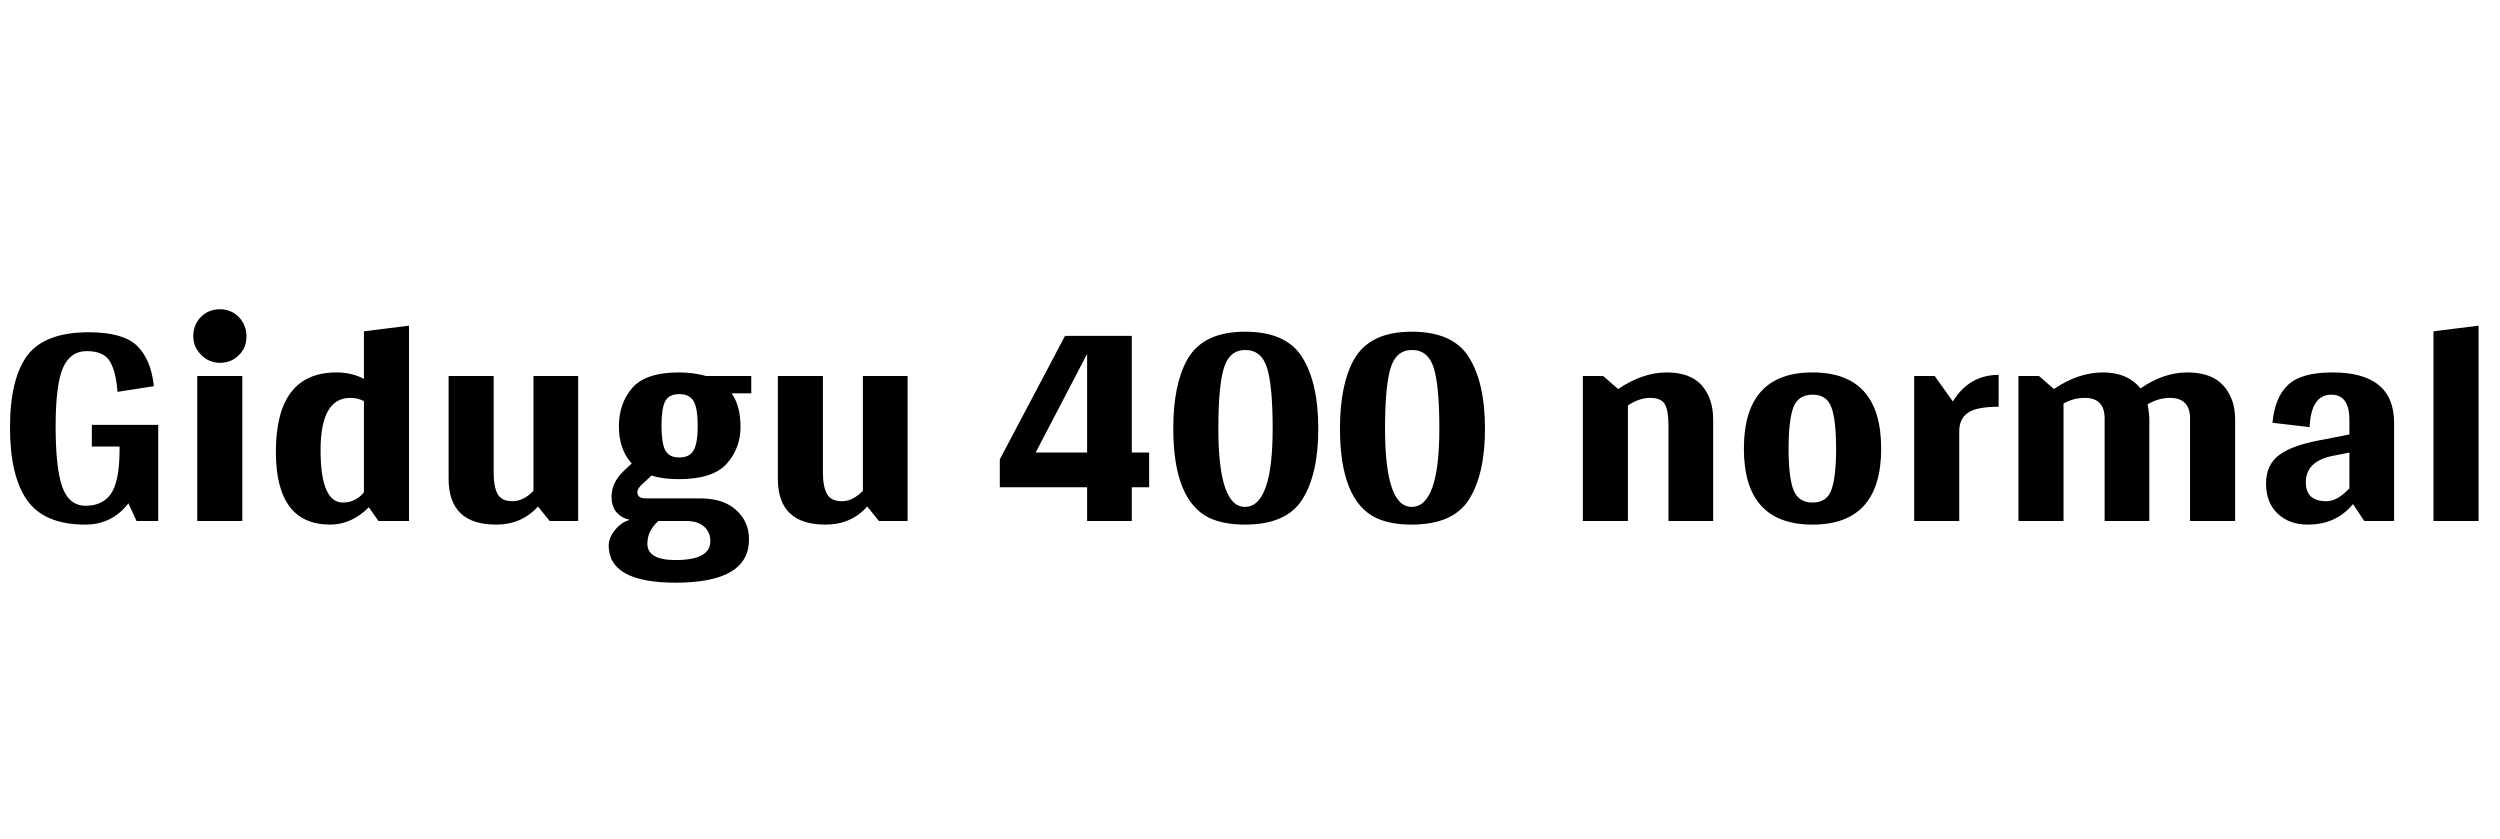 <svg xmlns="http://www.w3.org/2000/svg" xmlns:xlink="http://www.w3.org/1999/xlink" width="132.577" height="44.498"><path fill="black" d="M8.39 27.63L8.39 22.53L4.87 22.53L4.87 23.68L6.34 23.68L6.34 23.98Q6.32 25.56 5.88 26.19Q5.44 26.82 4.55 26.82Q3.65 26.82 3.30 25.81Q2.95 24.81 2.95 22.62Q2.95 20.43 3.33 19.53Q3.72 18.62 4.60 18.62Q5.49 18.62 5.82 19.15Q6.15 19.69 6.23 20.78L6.23 20.78L8.16 20.48Q8.01 19.05 7.26 18.33Q6.51 17.62 4.72 17.62L4.72 17.62Q2.37 17.62 1.45 18.85Q0.53 20.09 0.53 22.67Q0.53 25.24 1.44 26.53Q2.35 27.82 4.53 27.82L4.53 27.82Q5.94 27.82 6.81 26.69L6.81 26.69L7.24 27.63L8.39 27.63ZM11.67 19.24Q12.26 19.24 12.66 18.84Q13.07 18.45 13.07 17.84Q13.07 17.23 12.66 16.81Q12.26 16.40 11.66 16.40Q11.06 16.40 10.65 16.81Q10.25 17.23 10.25 17.82Q10.25 18.41 10.67 18.82Q11.08 19.24 11.67 19.24ZM10.46 27.63L12.85 27.63L12.85 19.94L10.46 19.94L10.46 27.63ZM21.69 27.63L21.69 17.27L19.30 17.57L19.30 20.09Q18.64 19.75 17.85 19.75L17.85 19.75Q14.63 19.75 14.63 23.96L14.63 23.96Q14.63 27.82 17.51 27.82L17.51 27.82Q18.64 27.82 19.56 26.90L19.56 26.90L20.07 27.63L21.69 27.63ZM18.19 26.65L18.19 26.65Q17.00 26.65 17.00 23.87Q17.00 21.10 18.58 21.10L18.58 21.10Q18.96 21.10 19.30 21.27L19.30 21.27L19.30 26.11Q18.85 26.65 18.19 26.65ZM30.66 27.63L30.66 19.94L28.29 19.94L28.29 26.03Q27.76 26.58 27.18 26.58Q26.60 26.58 26.39 26.20Q26.18 25.81 26.18 25.07L26.18 25.07L26.18 19.94L23.79 19.94L23.79 25.39Q23.79 27.82 26.31 27.82L26.31 27.82Q27.67 27.82 28.53 26.86L28.53 26.86L29.15 27.63L30.66 27.63ZM38.80 20.86L39.84 20.86L39.84 19.94L37.45 19.94Q36.77 19.75 36.00 19.75L36.00 19.75Q34.25 19.75 33.53 20.57Q32.82 21.40 32.82 22.61Q32.82 23.83 33.50 24.58L33.50 24.58L33.07 24.98Q32.43 25.60 32.43 26.33L32.43 26.33Q32.43 27.33 33.40 27.57L33.40 27.57Q32.95 27.69 32.62 28.10Q32.28 28.51 32.28 28.93L32.28 28.93Q32.28 30.90 35.83 30.90L35.83 30.90Q39.72 30.90 39.72 28.61L39.72 28.61Q39.72 27.65 39.03 27.04Q38.35 26.43 37.15 26.43L37.15 26.43L34.25 26.43Q33.80 26.43 33.80 26.11L33.80 26.11Q33.80 25.88 34.12 25.62L34.12 25.62L34.55 25.22Q35.15 25.41 36.00 25.41L36.00 25.41Q37.81 25.41 38.54 24.59Q39.27 23.77 39.27 22.64Q39.27 21.52 38.80 20.86L38.80 20.86ZM35.08 22.57L35.08 22.57Q35.08 21.67 35.27 21.29Q35.47 20.90 36.02 20.90Q36.58 20.90 36.79 21.29Q37.00 21.67 37.00 22.58Q37.00 23.49 36.79 23.87Q36.58 24.26 36.02 24.26Q35.47 24.26 35.27 23.86Q35.08 23.47 35.08 22.57ZM34.91 27.63L36.41 27.63Q37.00 27.63 37.33 27.92Q37.67 28.21 37.67 28.70L37.67 28.70Q37.67 29.70 35.83 29.70L35.83 29.70Q34.33 29.70 34.33 28.83L34.33 28.83Q34.33 28.16 34.91 27.63L34.91 27.63ZM48.13 27.63L48.13 19.94L45.76 19.94L45.76 26.03Q45.22 26.58 44.65 26.58Q44.07 26.58 43.86 26.20Q43.64 25.81 43.64 25.07L43.64 25.07L43.64 19.94L41.25 19.94L41.25 25.39Q41.25 27.82 43.77 27.82L43.77 27.82Q45.14 27.82 45.99 26.86L45.99 26.86L46.61 27.63L48.13 27.63ZM60.02 25.84L60.94 25.84L60.94 24L60.02 24L60.02 17.81L56.48 17.81L53.02 24.36L53.02 25.84L57.65 25.84L57.65 27.63L60.02 27.63L60.02 25.84ZM57.65 18.77L57.65 24L54.92 24L57.65 18.77ZM66.02 27.82Q68.22 27.82 69.06 26.49Q69.91 25.15 69.91 22.73Q69.91 20.31 69.06 18.95Q68.22 17.59 66.02 17.59L66.02 17.59Q63.78 17.59 62.95 19.09L62.95 19.09Q62.22 20.41 62.22 22.72L62.22 22.72Q62.22 26.52 64.12 27.46L64.12 27.46Q64.89 27.82 66.02 27.82L66.02 27.82ZM64.61 22.72L64.61 22.72Q64.61 20.50 64.90 19.53Q65.19 18.56 66.04 18.56Q66.90 18.56 67.20 19.53Q67.49 20.50 67.49 22.72L67.49 22.72Q67.49 26.88 66.02 26.88L66.02 26.88Q64.61 26.88 64.61 22.72ZM74.86 27.82Q77.06 27.82 77.90 26.49Q78.75 25.15 78.75 22.73Q78.75 20.31 77.90 18.95Q77.06 17.59 74.86 17.59L74.86 17.59Q72.62 17.59 71.79 19.09L71.79 19.09Q71.06 20.41 71.06 22.72L71.06 22.72Q71.06 26.52 72.96 27.46L72.96 27.46Q73.73 27.82 74.86 27.82L74.86 27.82ZM73.45 22.72L73.45 22.72Q73.45 20.50 73.74 19.53Q74.03 18.56 74.88 18.56Q75.74 18.56 76.04 19.53Q76.33 20.50 76.33 22.72L76.33 22.72Q76.33 26.88 74.86 26.88L74.86 26.88Q73.45 26.88 73.45 22.72ZM85.81 20.63L85.81 20.63L85.02 19.94L83.94 19.94L83.94 27.63L86.33 27.63L86.33 21.50Q86.93 21.10 87.51 21.10Q88.10 21.10 88.29 21.44Q88.48 21.78 88.48 22.53L88.48 22.53L88.48 27.63L90.85 27.63L90.85 22.23Q90.85 21.14 90.25 20.44Q89.64 19.75 88.38 19.75Q87.12 19.75 85.81 20.63ZM99.76 23.79L99.76 23.79Q99.76 19.75 96.12 19.75Q92.48 19.75 92.48 23.79Q92.48 27.82 96.12 27.82Q99.76 27.82 99.76 23.79ZM94.85 23.79L94.85 23.79Q94.85 22.29 95.10 21.61Q95.36 20.93 96.12 20.93Q96.88 20.93 97.12 21.60Q97.37 22.27 97.37 23.79Q97.37 25.30 97.12 25.98Q96.88 26.65 96.12 26.65Q95.36 26.65 95.10 25.96Q94.85 25.28 94.85 23.79ZM103.56 21.29L102.60 19.94L101.51 19.94L101.51 27.63L103.90 27.63L103.90 22.87Q103.90 22.21 104.36 21.89Q104.82 21.57 105.99 21.57L105.99 21.57L105.99 19.88Q104.43 19.88 103.56 21.29L103.56 21.29ZM113.51 20.60L113.51 20.60Q112.83 19.75 111.52 19.75Q110.22 19.75 108.92 20.63L108.92 20.63L108.13 19.94L107.04 19.94L107.04 27.63L109.43 27.63L109.43 21.40Q109.96 21.10 110.56 21.10L110.56 21.10Q111.61 21.10 111.61 22.19L111.61 22.19L111.61 27.63L113.98 27.63L113.98 22.23Q113.98 21.95 113.89 21.44L113.89 21.44Q114.47 21.10 115.07 21.10L115.07 21.10Q116.14 21.10 116.14 22.19L116.14 22.19L116.14 27.63L118.53 27.63L118.53 22.23Q118.53 21.14 117.90 20.44Q117.27 19.75 116.00 19.75Q114.73 19.75 113.51 20.60ZM124.78 26.73L124.78 26.73L125.38 27.63L126.96 27.63L126.96 22.42Q126.96 19.75 123.69 19.75L123.69 19.75Q122.05 19.75 121.35 20.40Q120.64 21.05 120.51 22.42L120.51 22.42L122.48 22.65Q122.56 20.93 123.63 20.93L123.63 20.93Q124.59 20.93 124.59 22.27L124.59 22.27L124.59 23.04L123.27 23.30Q121.58 23.59 120.88 24.12Q120.17 24.64 120.17 25.64Q120.17 26.65 120.78 27.23Q121.39 27.82 122.39 27.82L122.39 27.82Q123.89 27.82 124.78 26.73ZM122.28 25.58L122.28 25.58Q122.28 24.49 123.63 24.19L123.63 24.19L124.59 24L124.59 25.90Q123.95 26.58 123.37 26.58L123.37 26.58Q122.28 26.58 122.28 25.58ZM129.05 27.63L131.44 27.63L131.44 17.27L129.05 17.57L129.05 27.63Z"/></svg>